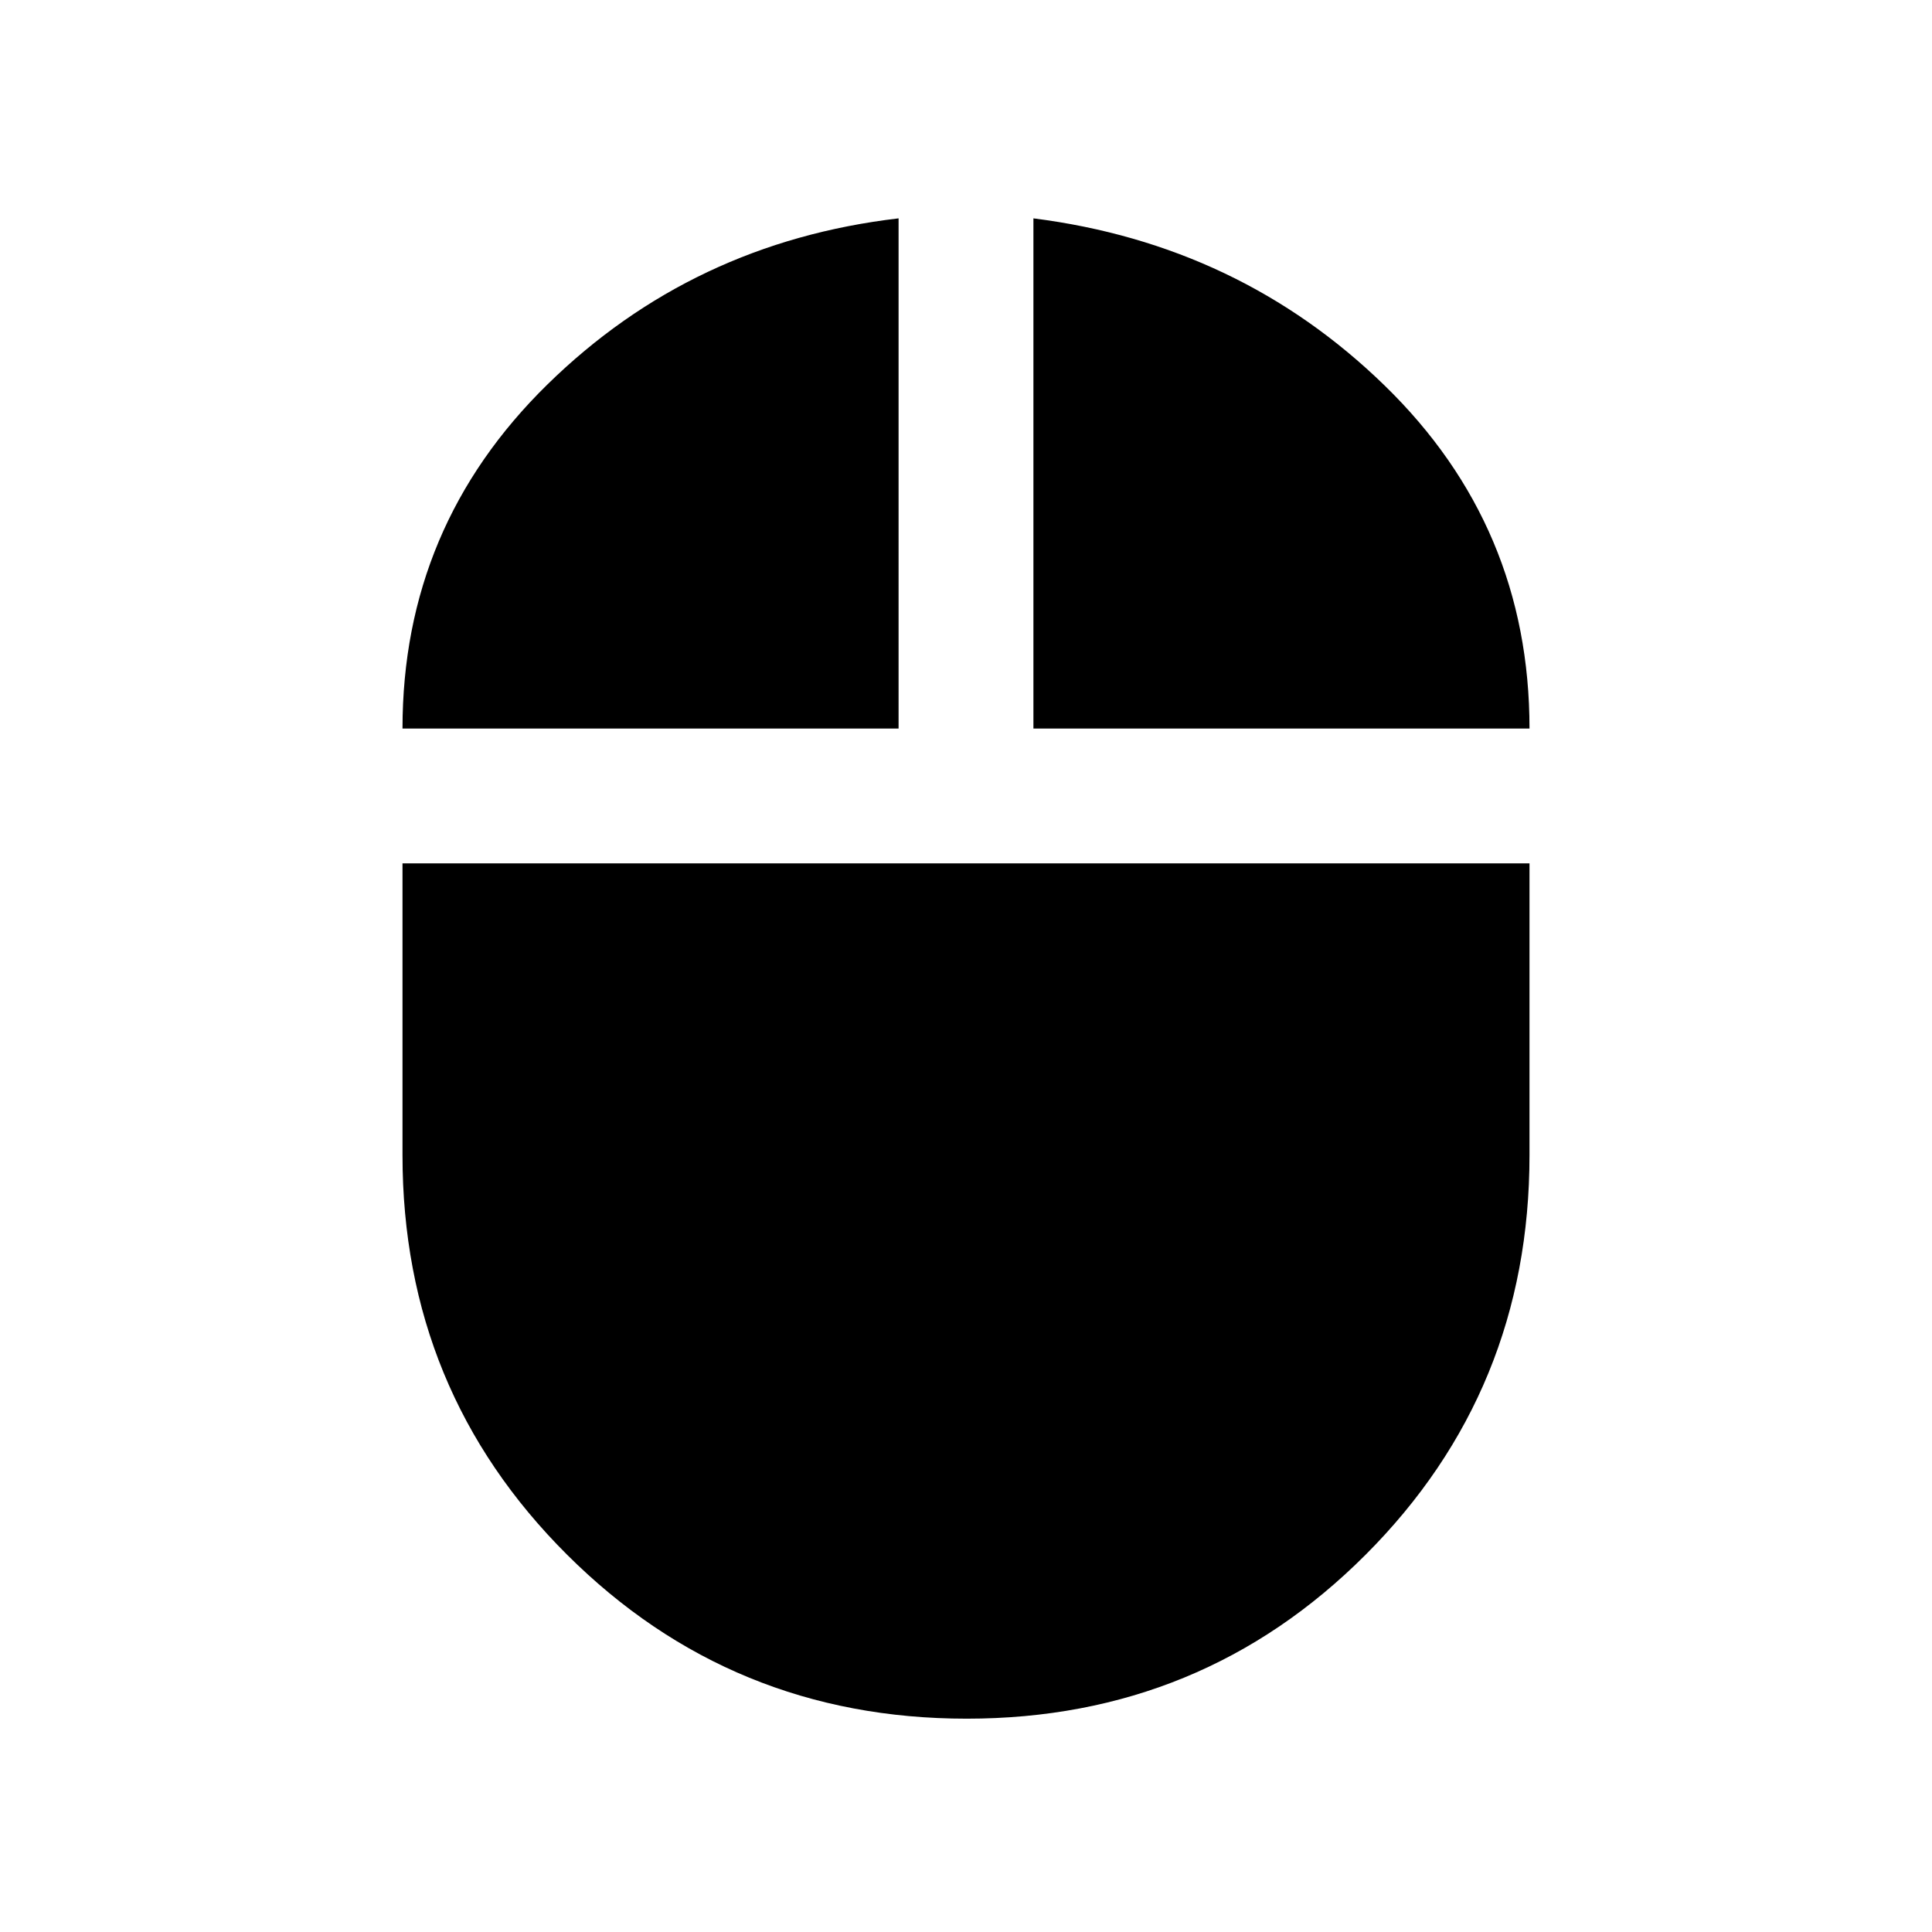 <svg xmlns="http://www.w3.org/2000/svg" height="20" viewBox="0 -960 960 960" width="20"><path d="M480.35-106q-116.85 0-198.6-81.5T200-386v-145h560v145q0 117-81.4 198.5Q597.21-106 480.35-106ZM200-598q0-100.4 72-170.95 72-70.55 174.5-82.55V-598H200Zm313.5 0v-253.5q102.5 13 174.5 83.05T760-598H513.5Z"/></svg>